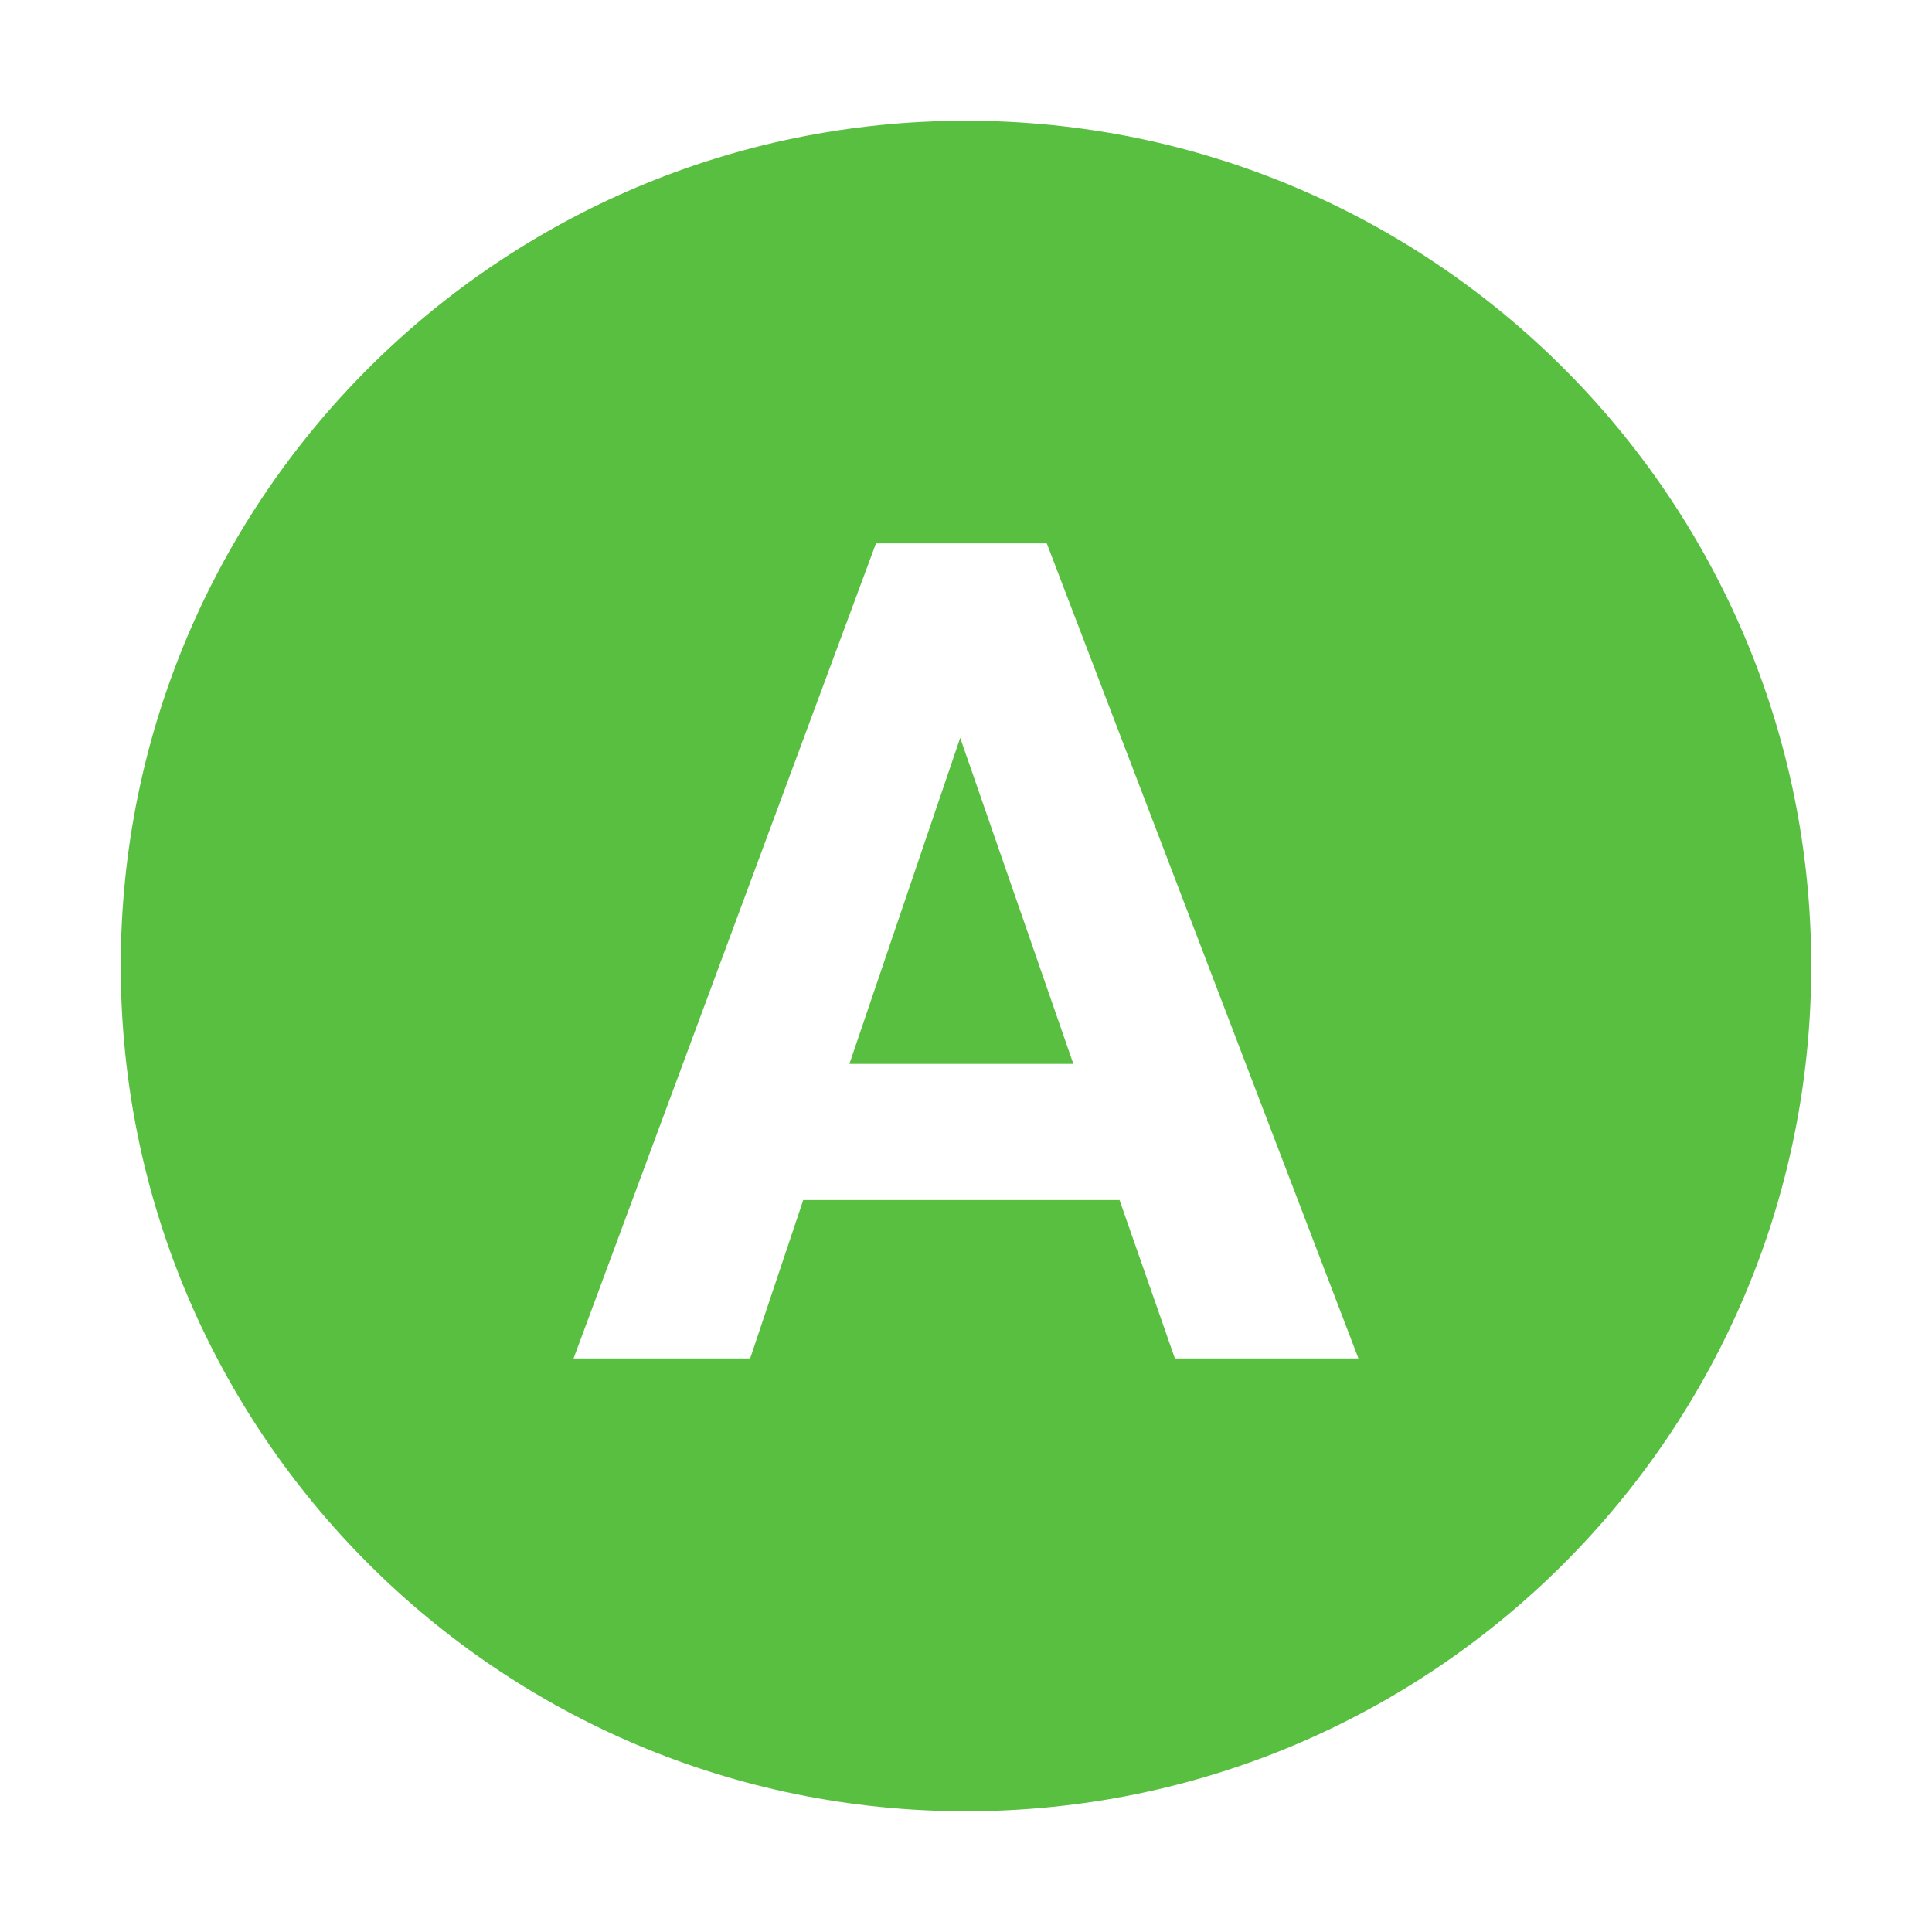 <svg width="32" height="32" viewBox="0 0 32 32" fill="none" xmlns="http://www.w3.org/2000/svg">
<path fill-rule="evenodd" clip-rule="evenodd" d="M16 30C23.732 30 30 23.732 30 16C30 8.268 23.732 2 16 2C8.268 2 2 8.268 2 16C2 23.732 8.268 30 16 30ZM19.46 22.5H22.5L17.338 9H14.509L9.5 22.5H12.425L13.304 19.877H18.543L19.46 22.5ZM14.069 17.621L15.904 12.221L17.778 17.621H14.069Z" fill="#59BF40"/>
</svg>